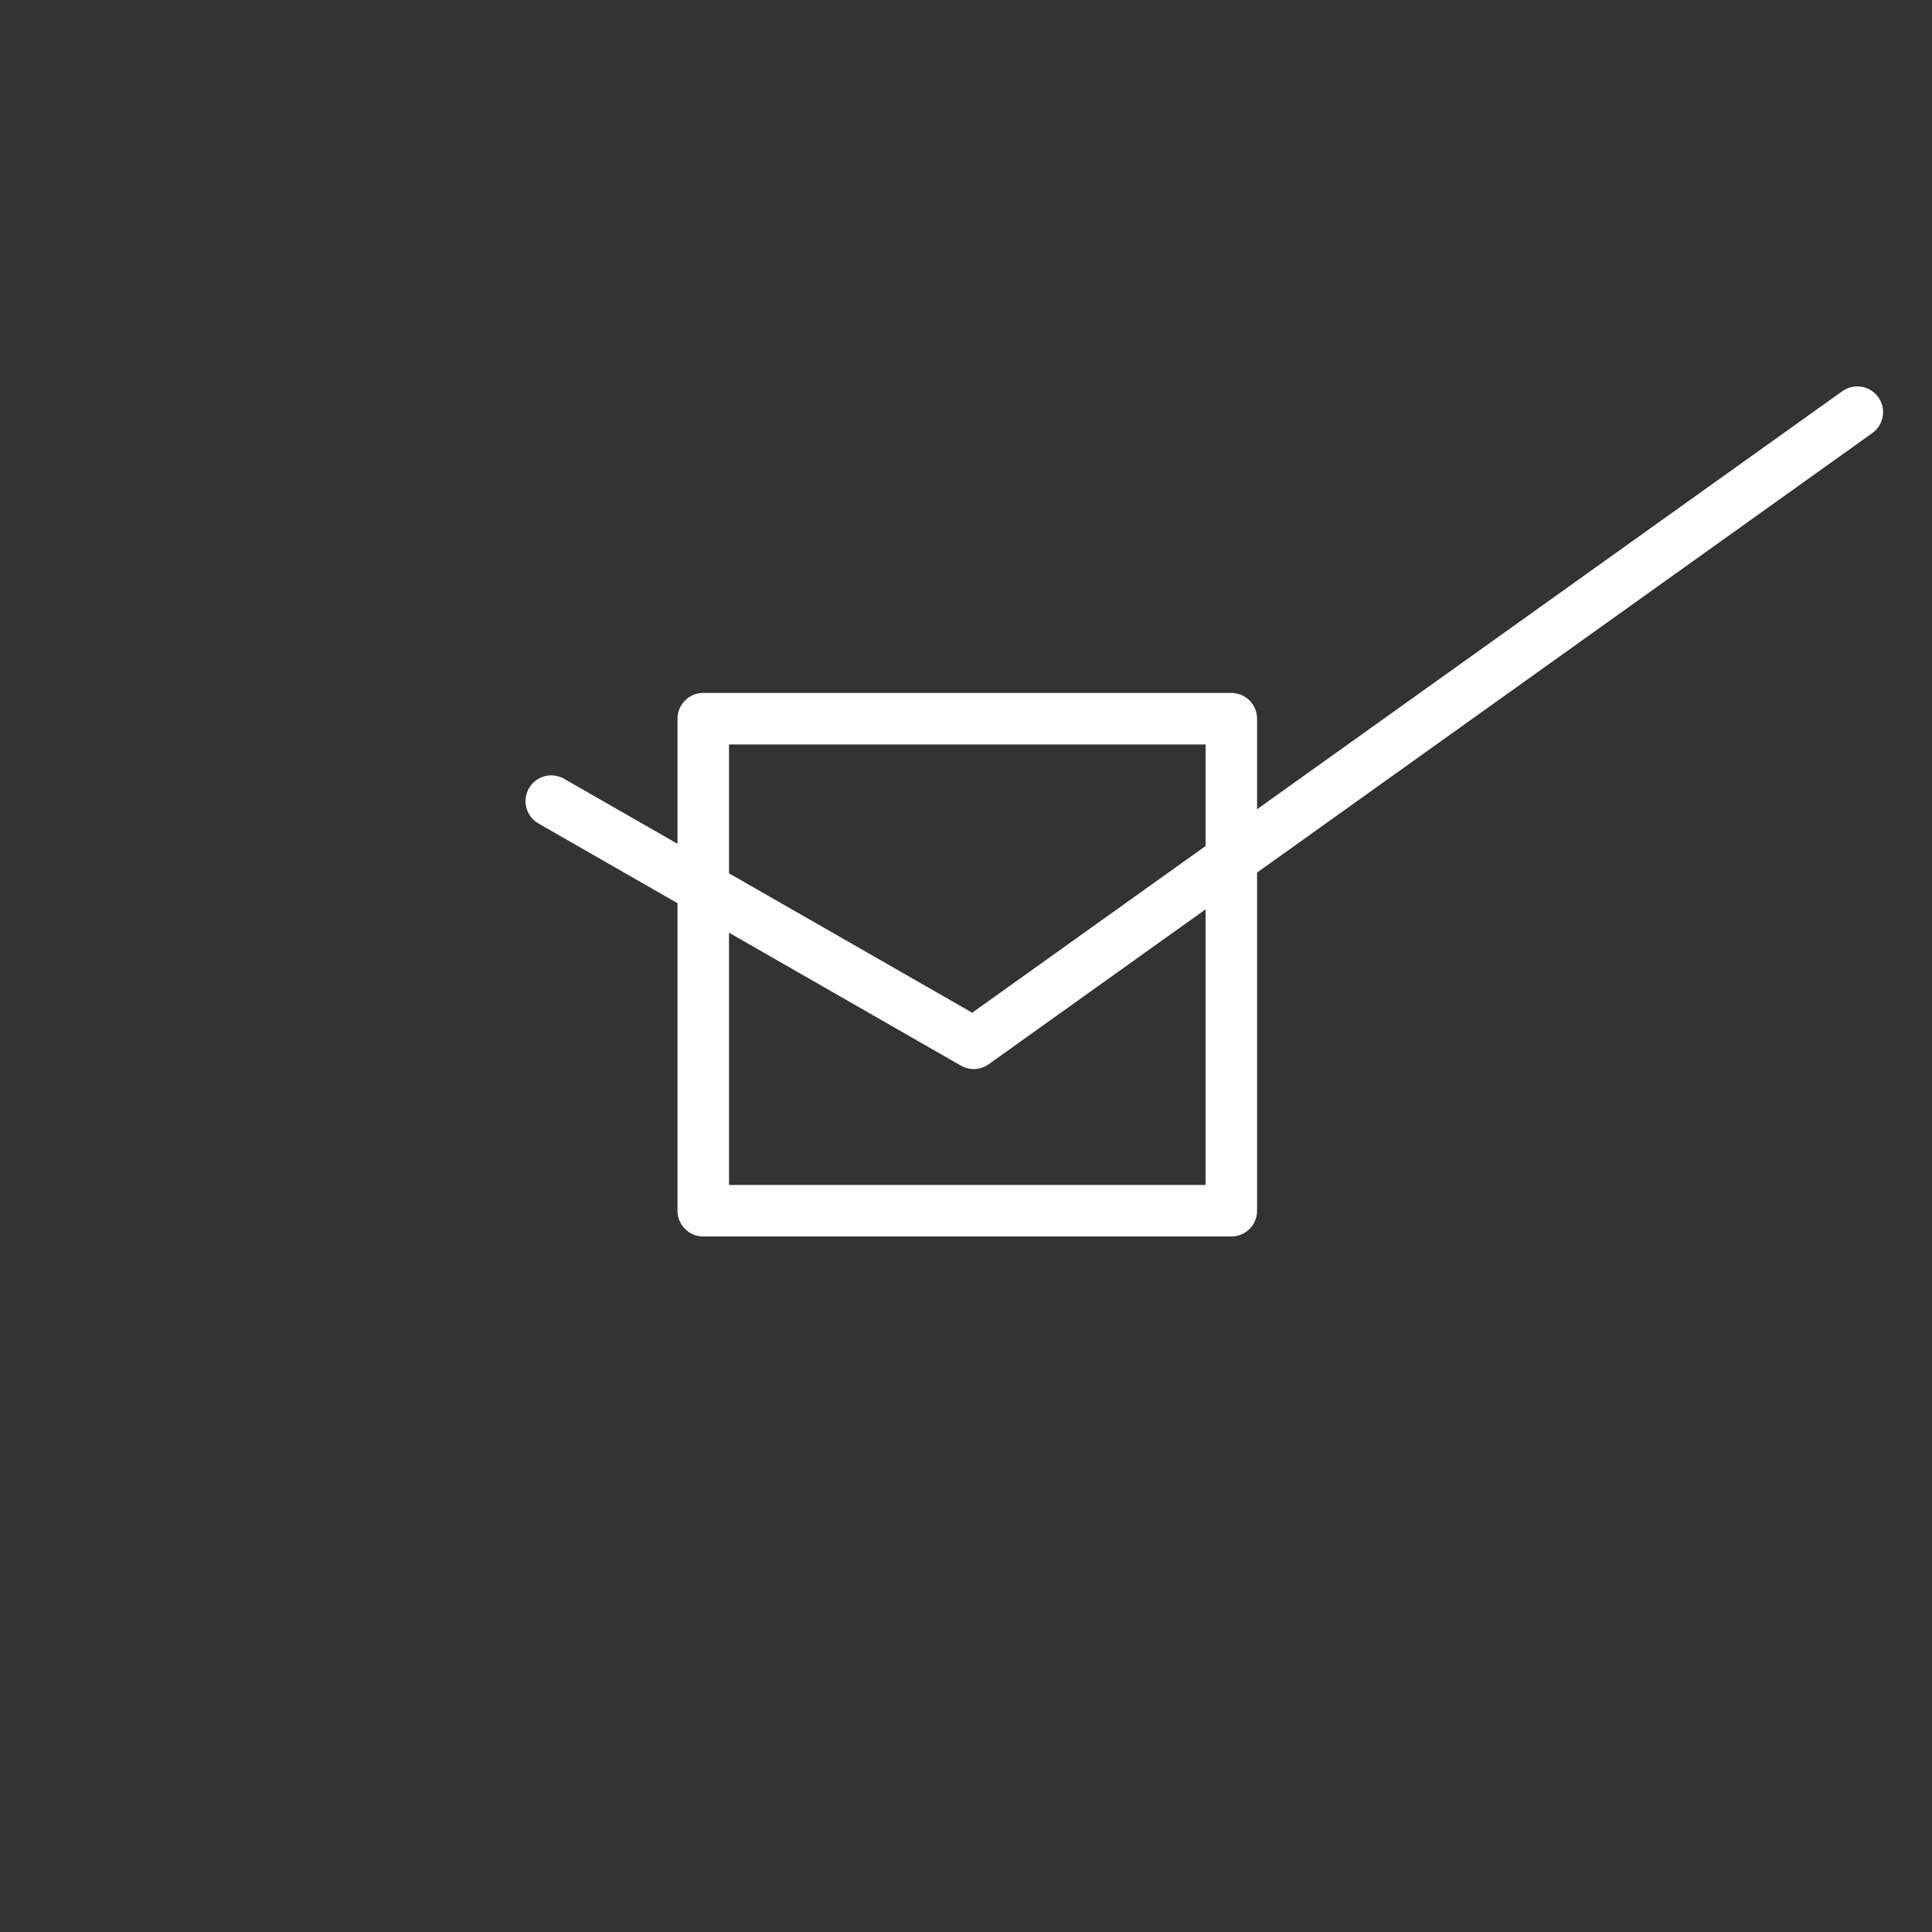 <svg xmlns="http://www.w3.org/2000/svg" width="75" height="75" viewBox="0 0 75 75"><rect x="0" y="0" width="75" height="75" fill="#333333" stroke="none"/><path fill="none" stroke="#FFF" stroke-width="2" stroke-linecap="round" stroke-linejoin="round" stroke-miterlimit="10" d="M27.3 27.9h20.5V47H27.3zM21.4 31.1l16.4 9.4M37.8 40.5L72.1 16"/></svg>